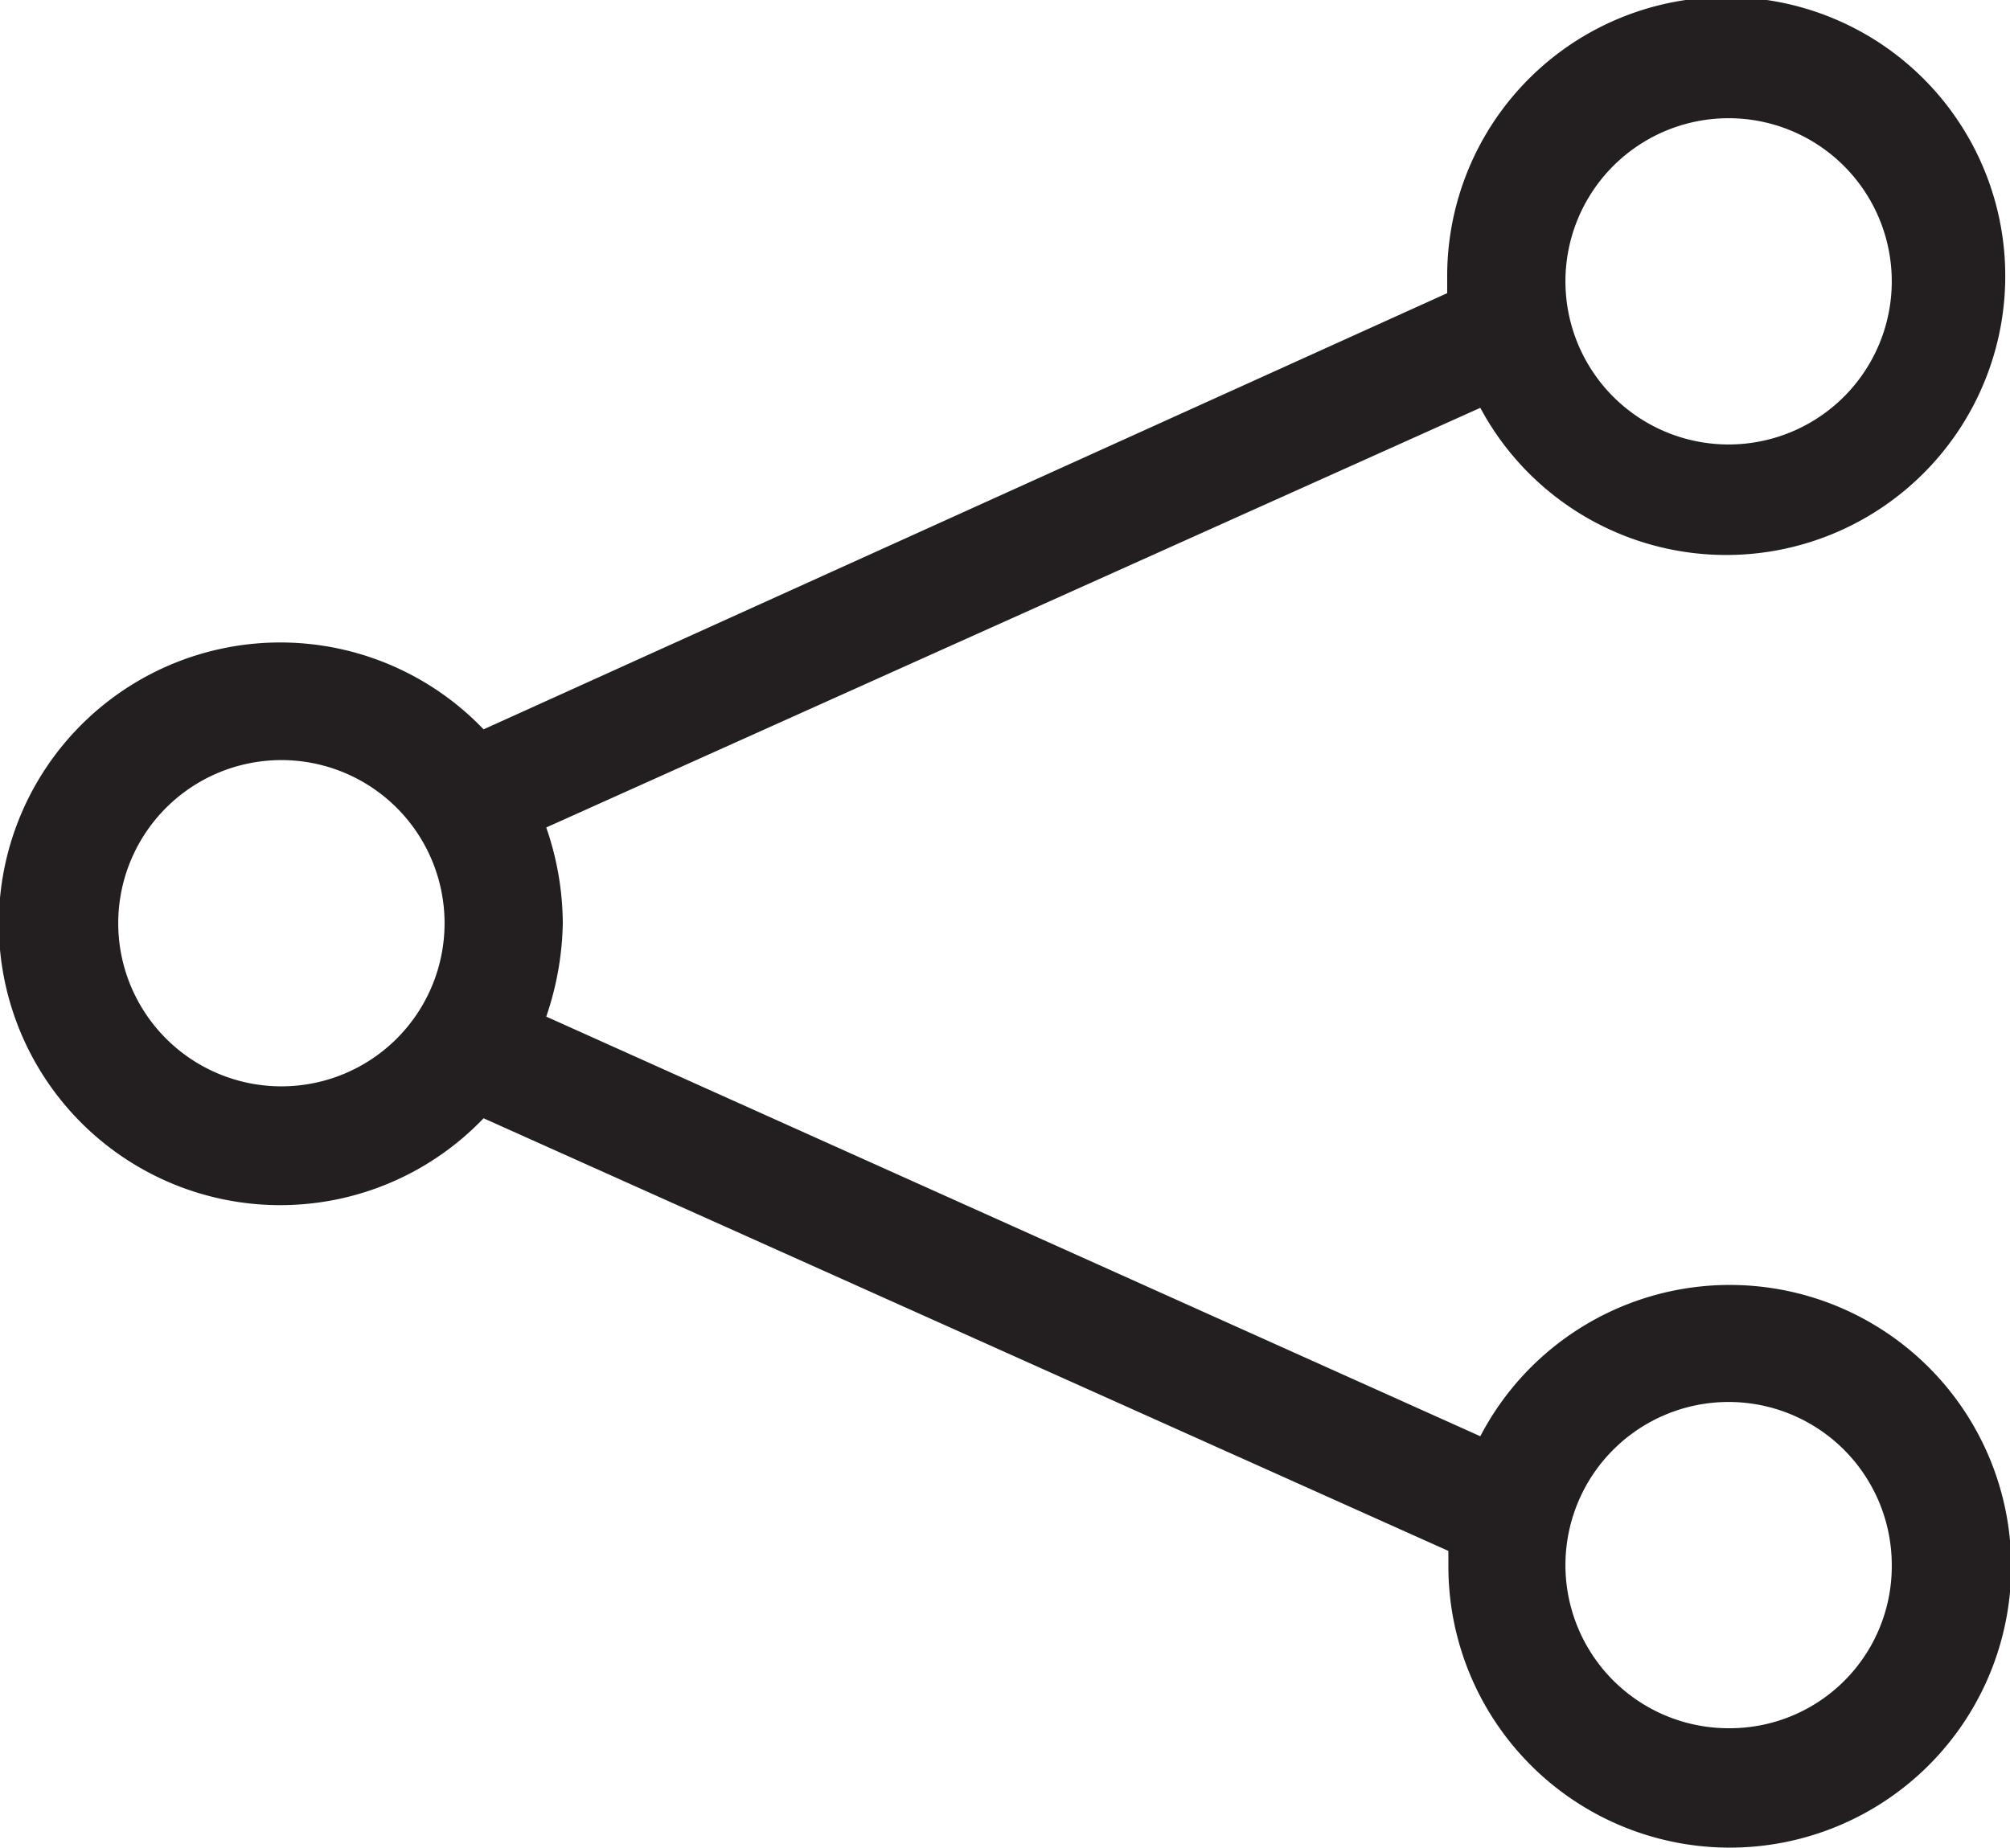 <svg xmlns="http://www.w3.org/2000/svg" viewBox="0 0 17 15.63">
  <defs>
    <style>
      .cls-1 {
        fill: #231f20;
      }
    </style>
  </defs>
  <title>Endpoint</title>
  <g id="Layer_2" data-name="Layer 2">
    <g id="Layer_1-2" data-name="Layer 1">
      <path class="cls-1" d="M14.62,10.87a2.38,2.38,0,0,0-2.1,1.28L4.62,8.6a2.57,2.57,0,0,0,.14-.79A2.51,2.51,0,0,0,4.62,7l7.9-3.55a2.36,2.36,0,1,0-.28-1.1s0,.08,0,.13L4.09,6.17a2.38,2.38,0,1,0,0,3.29l8.16,3.66s0,.08,0,.13a2.38,2.38,0,1,0,2.38-2.38Zm0-9.87a1.38,1.38,0,1,1-1.38,1.38A1.38,1.38,0,0,1,14.62,1ZM2.38,9.19A1.38,1.38,0,1,1,3.76,7.81,1.38,1.38,0,0,1,2.38,9.19Zm12.24,5.43A1.38,1.38,0,1,1,16,13.25,1.37,1.37,0,0,1,14.62,14.62Z"/>
    </g>
  </g>
</svg>
